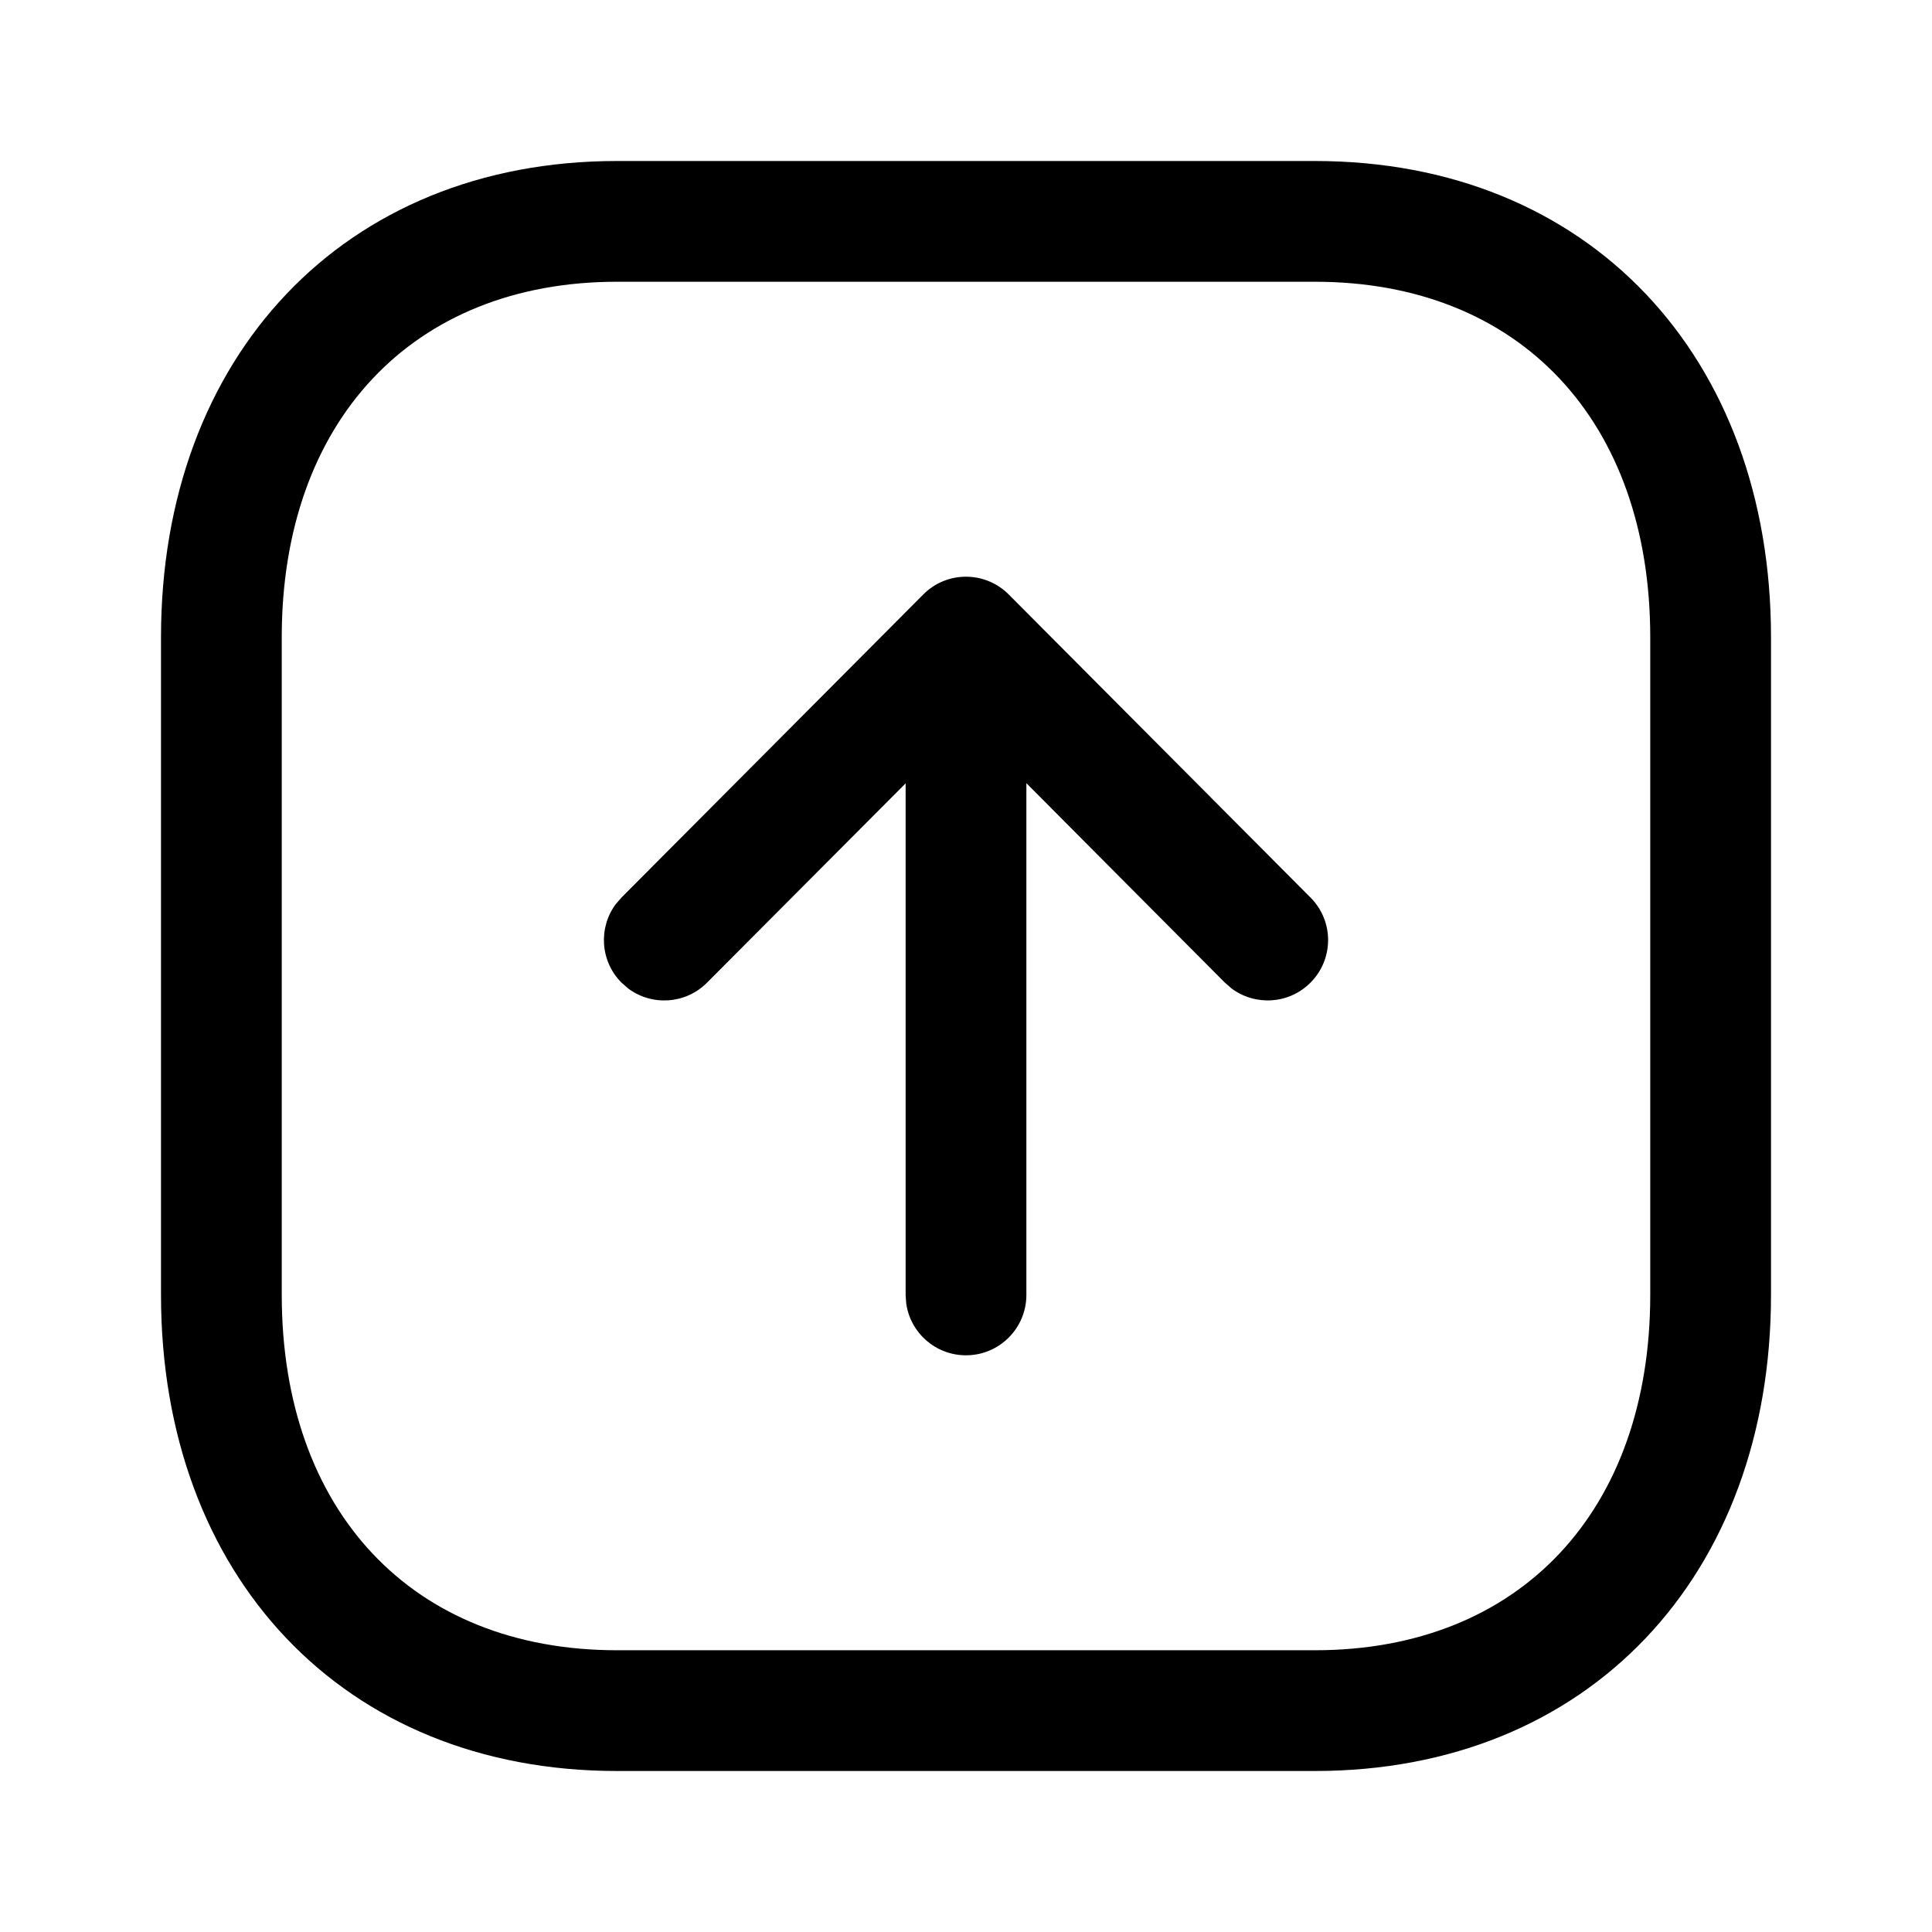 <svg width="24" height="24" viewBox="0 0 24 24" fill="none" xmlns="http://www.w3.org/2000/svg">
<path fill-rule="evenodd" clip-rule="evenodd" d="M16.334 22H7.665C4.261 22 2 19.571 2 16.084V7.916C2 4.433 4.268 2 7.665 2H16.334C19.738 2 22 4.429 22 7.916V16.084C22 19.57 19.738 22 16.334 22ZM7.665 20.5H16.334C18.884 20.5 20.5 18.765 20.5 16.084V7.916C20.5 5.235 18.884 3.5 16.334 3.5H7.665C5.121 3.5 3.5 5.239 3.5 7.916V16.084C3.5 18.765 5.115 20.5 7.665 20.5ZM12 16.836C11.62 16.836 11.306 16.554 11.257 16.188L11.25 16.086L11.25 9.731L8.783 12.207C8.518 12.474 8.101 12.499 7.807 12.282L7.723 12.209C7.456 11.944 7.431 11.527 7.648 11.233L7.721 11.149L11.469 7.385C11.735 7.117 12.153 7.093 12.447 7.312L12.45 7.314C12.478 7.335 12.505 7.358 12.529 7.383L12.531 7.385L16.279 11.149C16.572 11.442 16.571 11.917 16.277 12.209C16.01 12.475 15.594 12.498 15.3 12.28L15.216 12.207L12.75 9.729L12.75 16.086C12.75 16.5 12.414 16.836 12 16.836Z" fill="black"/>
</svg>
